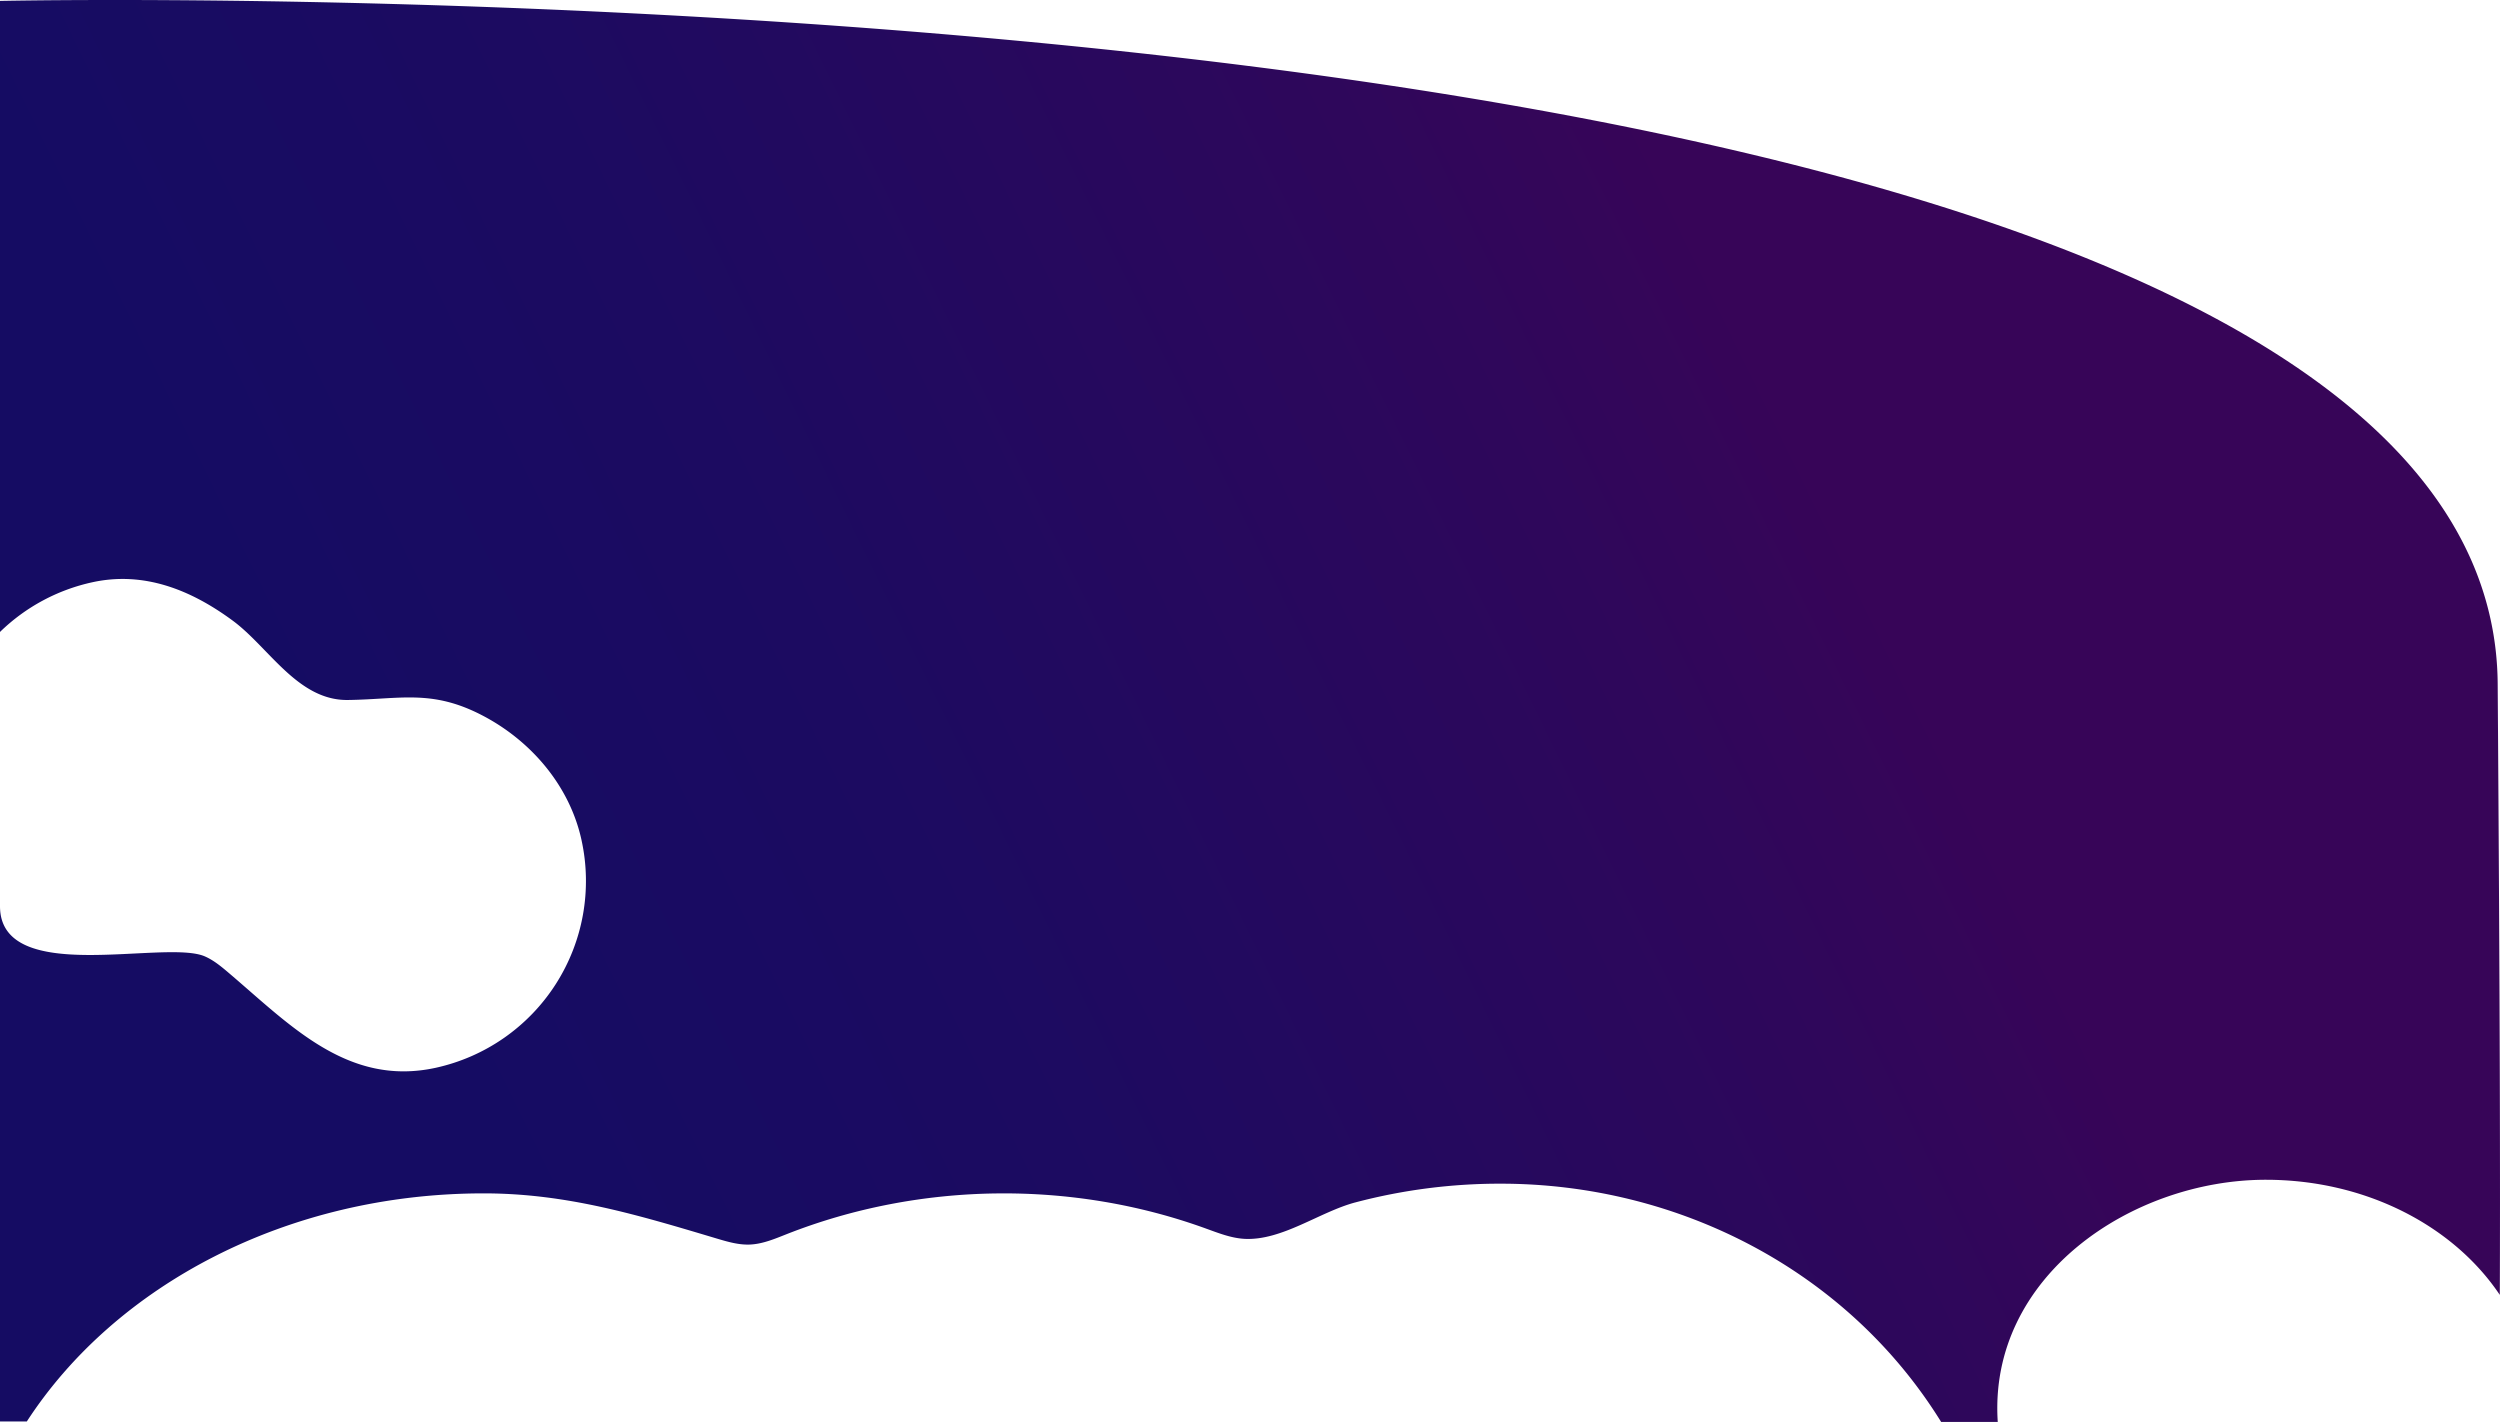 <svg xmlns="http://www.w3.org/2000/svg" xmlns:xlink="http://www.w3.org/1999/xlink" viewBox="0 0 1921.78 1093.08"><defs><style>.cls-1{fill:url(#linear-gradient);}</style><linearGradient id="linear-gradient" x1="1364.11" y1="300.31" x2="342.39" y2="801.17" gradientUnits="userSpaceOnUse"><stop offset="0" stop-color="#370558"/><stop offset="0.18" stop-color="#2e075b"/><stop offset="0.66" stop-color="#1c0b61"/><stop offset="1" stop-color="#150c63"/></linearGradient></defs><title>Layer 1 (2)</title><g id="Layer_2" data-name="Layer 2"><g id="Layer_1-2" data-name="Layer 1"><path class="cls-1" d="M1920,525.7C1916-41.3,0,.7,0,.7V485.79a146.34,146.34,0,0,1,71-38.2c40-8.75,76.23,6.13,108,29.58,27.66,20.41,49.91,61.42,88.36,60.92,40.21-.52,64.14-8.33,102.66,11.47,37.83,19.43,67.85,54.22,77,96.23A147,147,0,0,1,335,820.81c-67.44,14.76-111.88-32.71-158.73-72.56-5.79-4.93-11.7-9.93-18.65-13C127.22,721.68,0,758.67,0,696.58V1092.7H20.62C88.44,988.23,220.3,917.36,371.86,917.36c63.79,0,118.42,16.58,179,34.68,8.33,2.49,16.83,5,25.51,4.67,9.76-.38,19-4.31,28.06-7.89,102.2-40.3,219.12-41.93,322.4-4.49,9.73,3.52,19.55,7.43,29.88,8,28.78,1.46,57.76-20.73,85.08-28a435.23,435.23,0,0,1,111.84-14.42c136.22,0,266.35,66.52,338.54,183.13l43.53.13c-7.45-112.19,103.22-186.27,206.06-186.27,77.23,0,144.52,35.69,179.86,88.5C1922,917.5,1921.78,777.53,1920,525.7Z"/></g></g></svg>